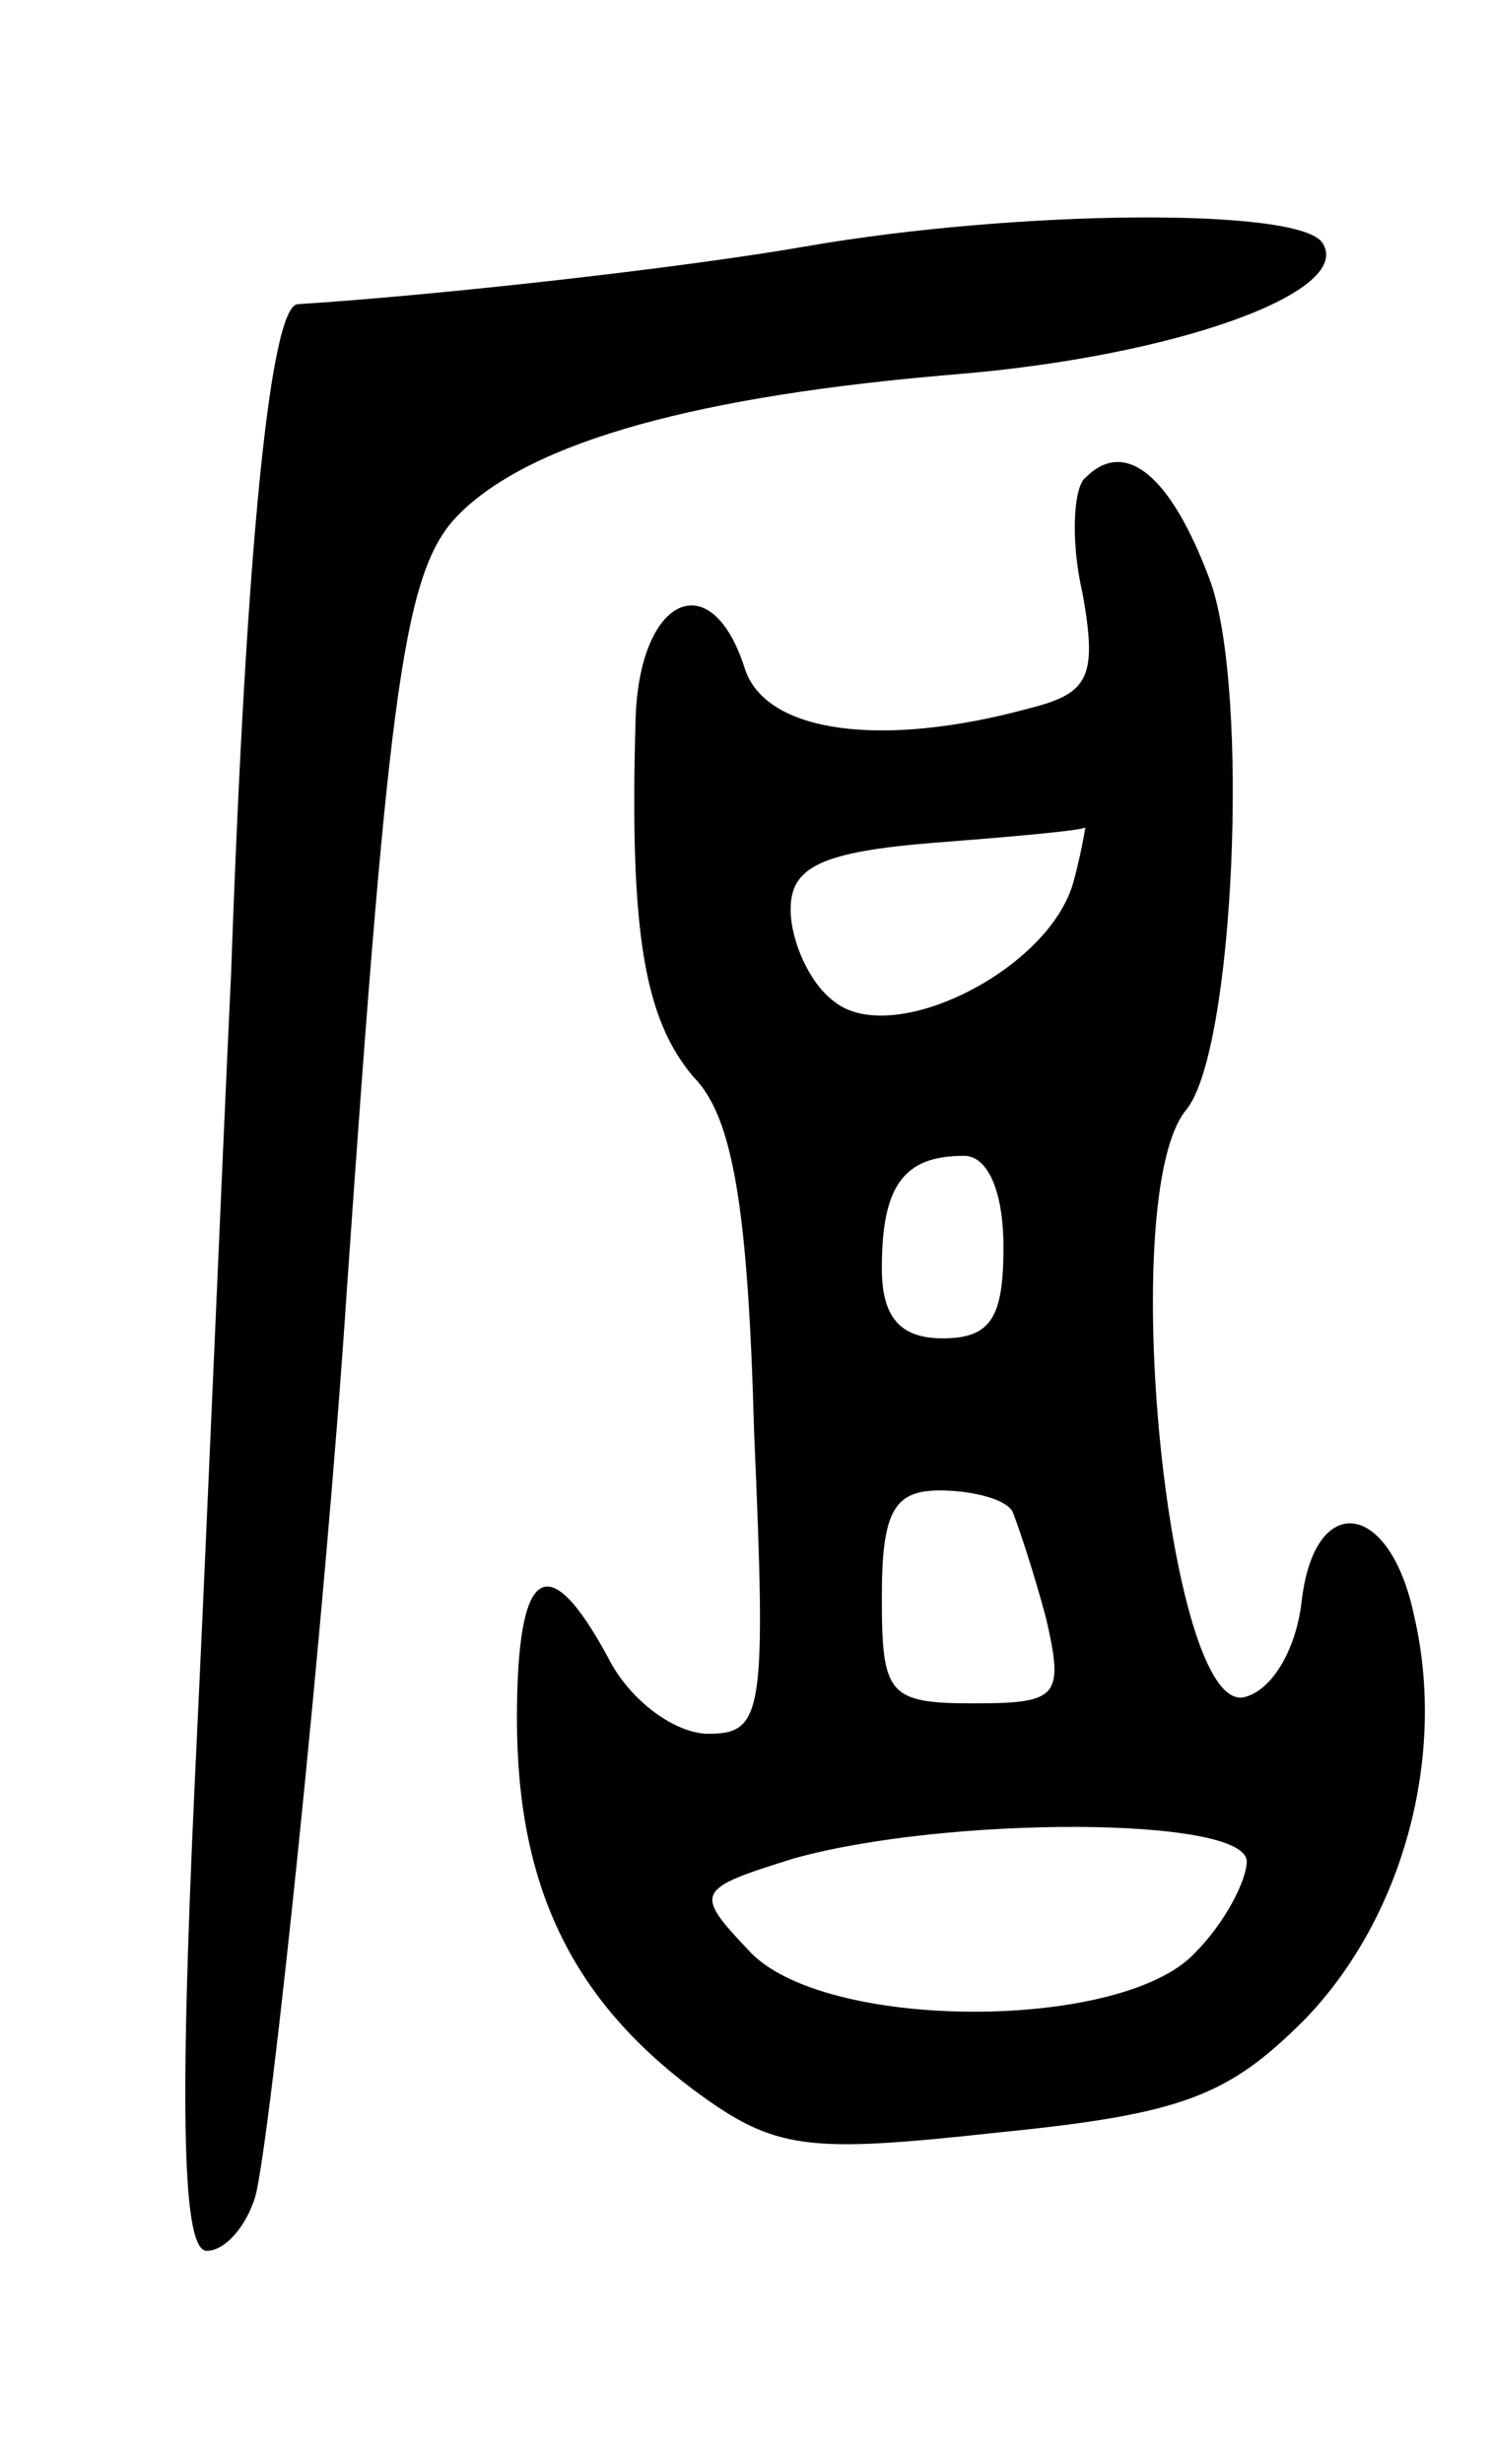 <svg version="1.0" xmlns="http://www.w3.org/2000/svg"
 width="49pt" height="81pt" viewBox="0 0 49 81"
 preserveAspectRatio="xMidYMid meet">
<g transform="translate(0,81) scale(0.1,-0.1)"
fill="#000000" stroke="none">
<path d="M265 729 c-40 -7 -120 -16 -167 -19 -9 0 -17 -78 -22 -220 -3 -63 -8
-184 -12 -267 -5 -108 -4 -153 4 -153 6 0 13 8 16 18 5 19 23 191 30 297 14
202 19 238 37 256 24 24 79 39 164 46 72 6 130 27 120 43 -7 12 -101 11 -170
-1z"/>
<path d="M357 653 c-4 -3 -5 -21 -1 -38 5 -28 2 -33 -18 -38 -48 -13 -86 -8
-93 13 -11 35 -35 24 -36 -17 -2 -70 3 -98 19 -117 13 -13 18 -43 20 -117 4
-92 3 -99 -15 -99 -11 0 -26 11 -33 25 -20 37 -30 30 -30 -20 0 -55 18 -92 58
-122 27 -20 37 -21 101 -14 60 6 75 12 100 37 32 33 47 86 36 133 -8 38 -33
41 -37 4 -2 -16 -10 -29 -19 -31 -25 -5 -42 165 -19 193 16 19 21 138 8 174
-13 35 -28 47 -41 34z m-4 -133 c-8 -29 -60 -55 -79 -39 -8 6 -14 20 -14 30 0
14 10 19 48 22 26 2 48 4 49 5 0 1 -1 -7 -4 -18z m-23 -120 c0 -23 -4 -30 -20
-30 -14 0 -20 7 -20 23 0 27 7 37 27 37 8 0 13 -12 13 -30z m3 -87 c2 -5 7
-20 11 -35 6 -26 4 -28 -24 -28 -28 0 -30 3 -30 35 0 28 4 35 19 35 11 0 22
-3 24 -7z m77 -115 c0 -6 -7 -20 -17 -30 -24 -26 -123 -26 -147 1 -18 19 -17
20 15 30 50 14 149 14 149 -1z"/>
</g>
</svg>
